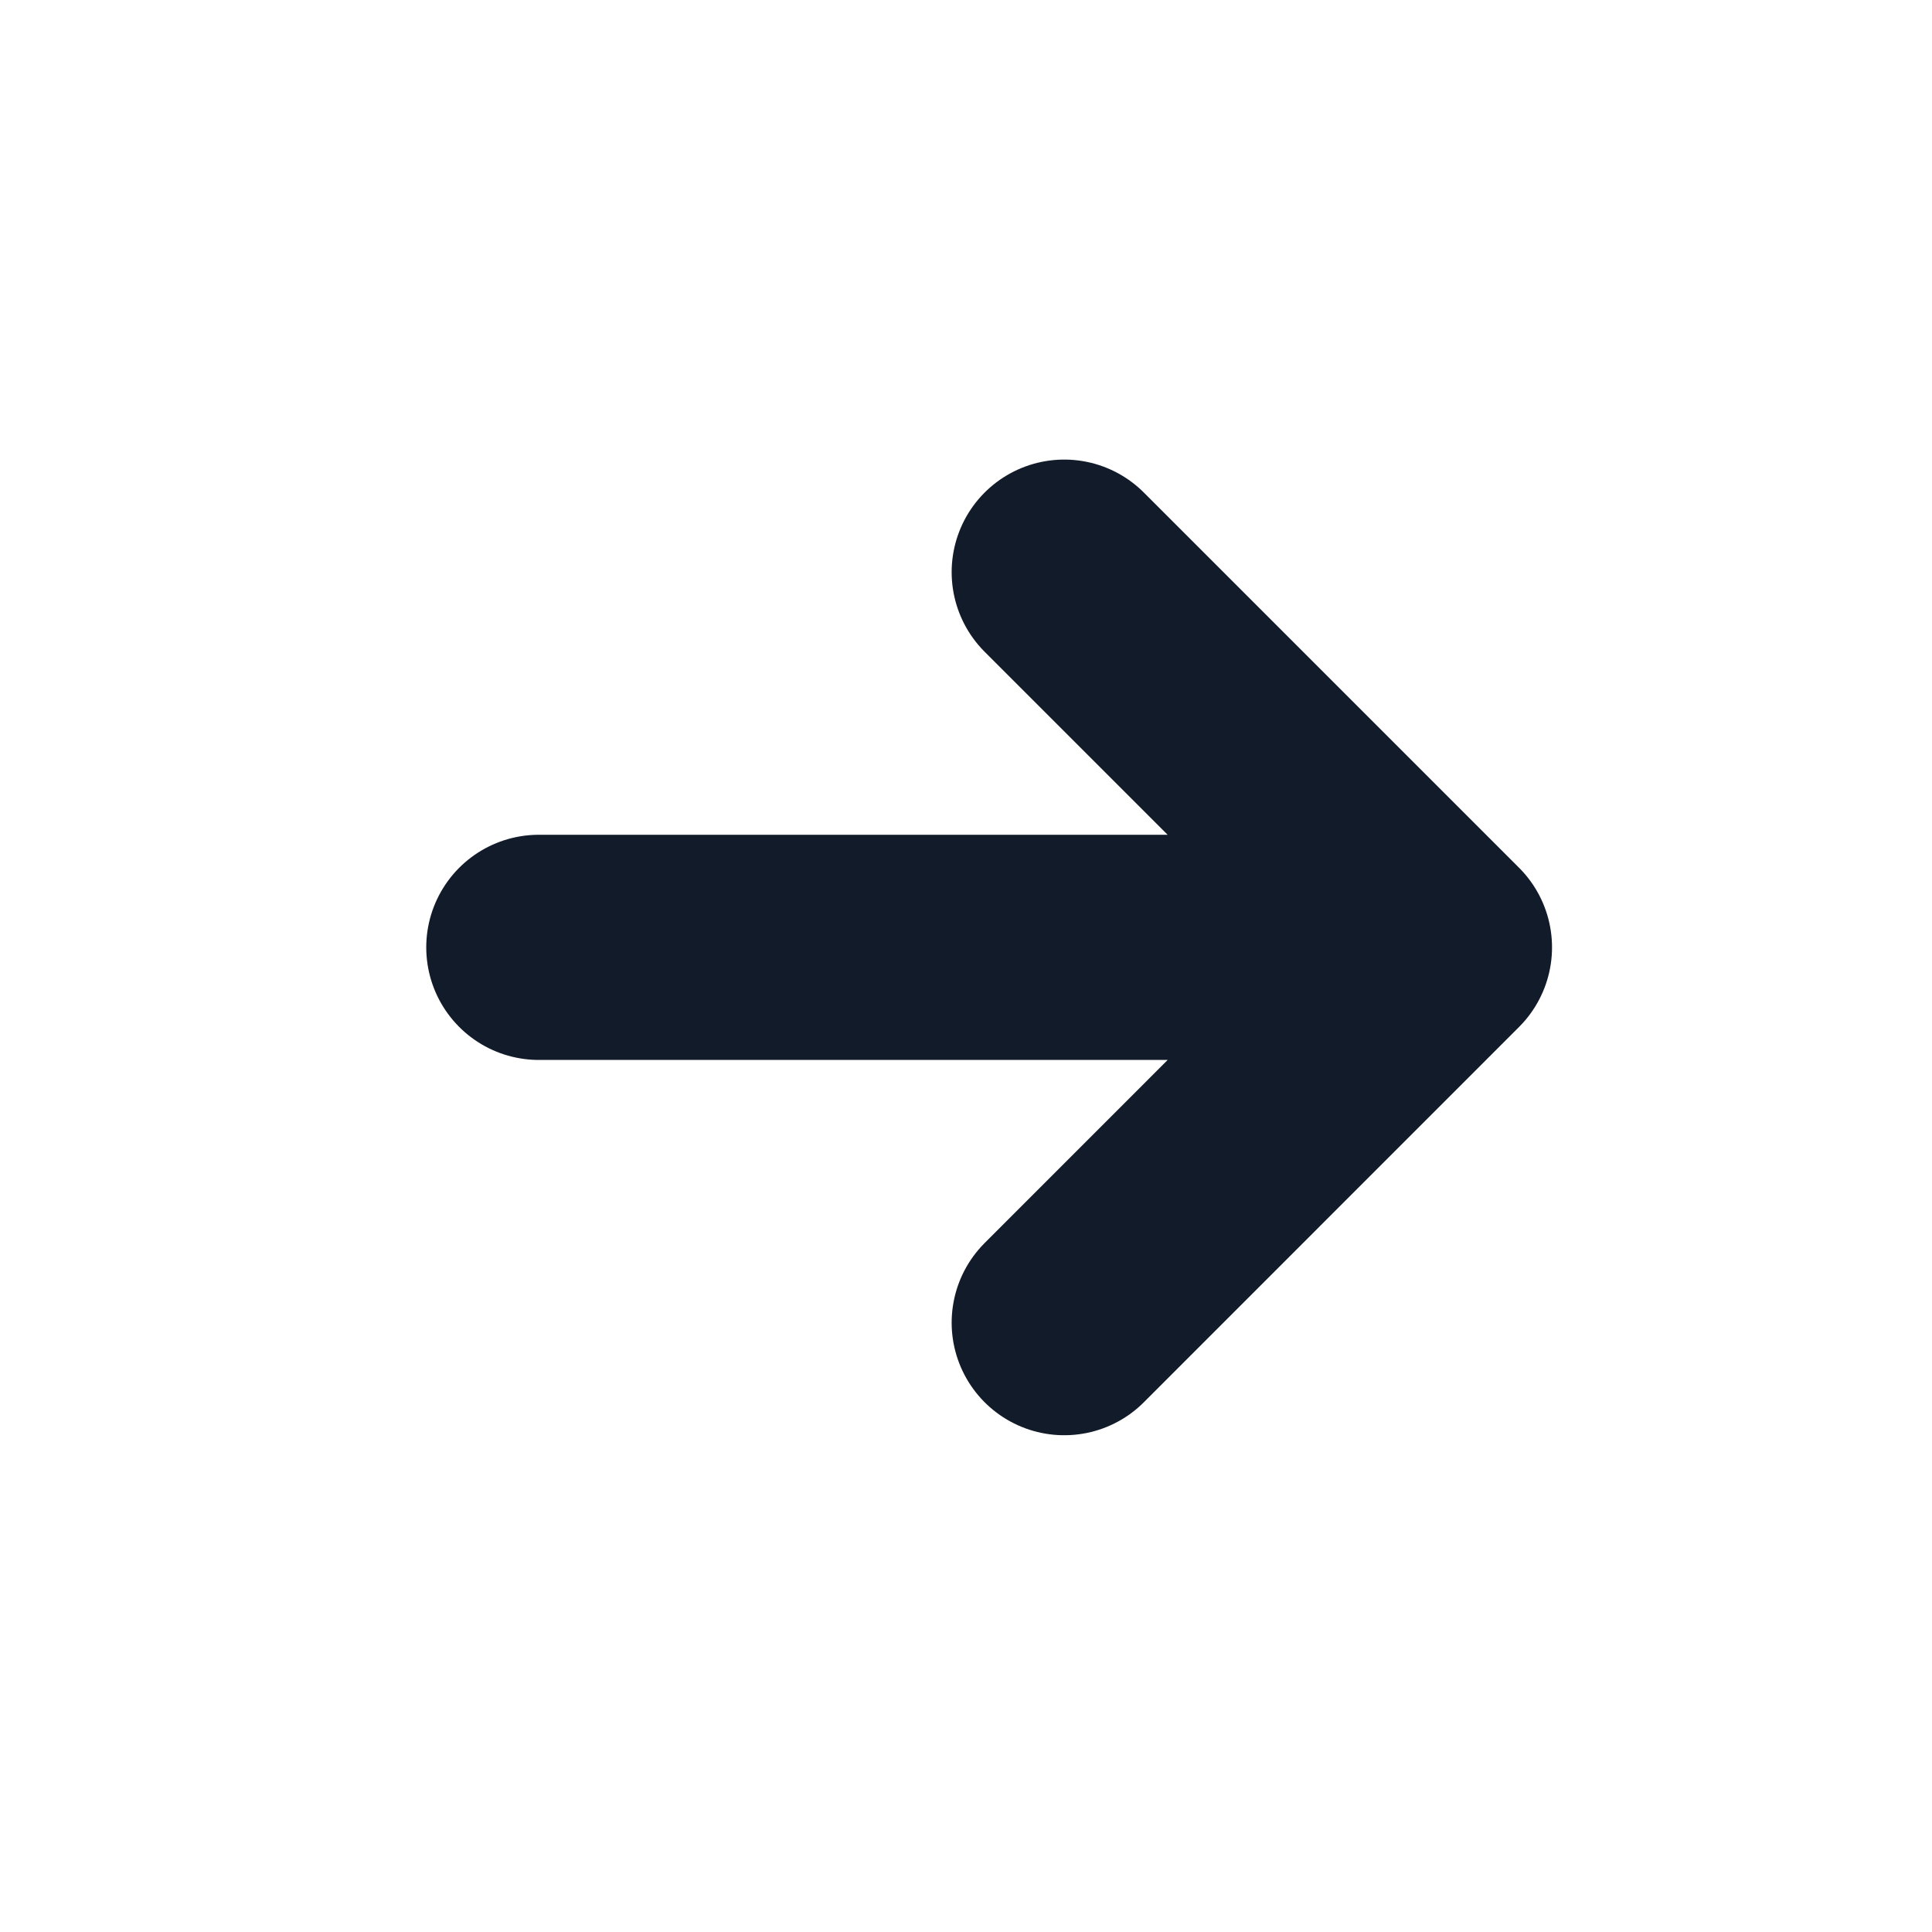 <svg width="20" height="20" viewBox="0 0 20 20" fill="none" xmlns="http://www.w3.org/2000/svg">
<path d="M11.017 5.923L14.901 9.807M14.901 9.807L11.017 13.692M14.901 9.807L5.578 9.807" stroke="#111B29" stroke-width="2.331" stroke-linecap="round" stroke-linejoin="round"/>
</svg>
